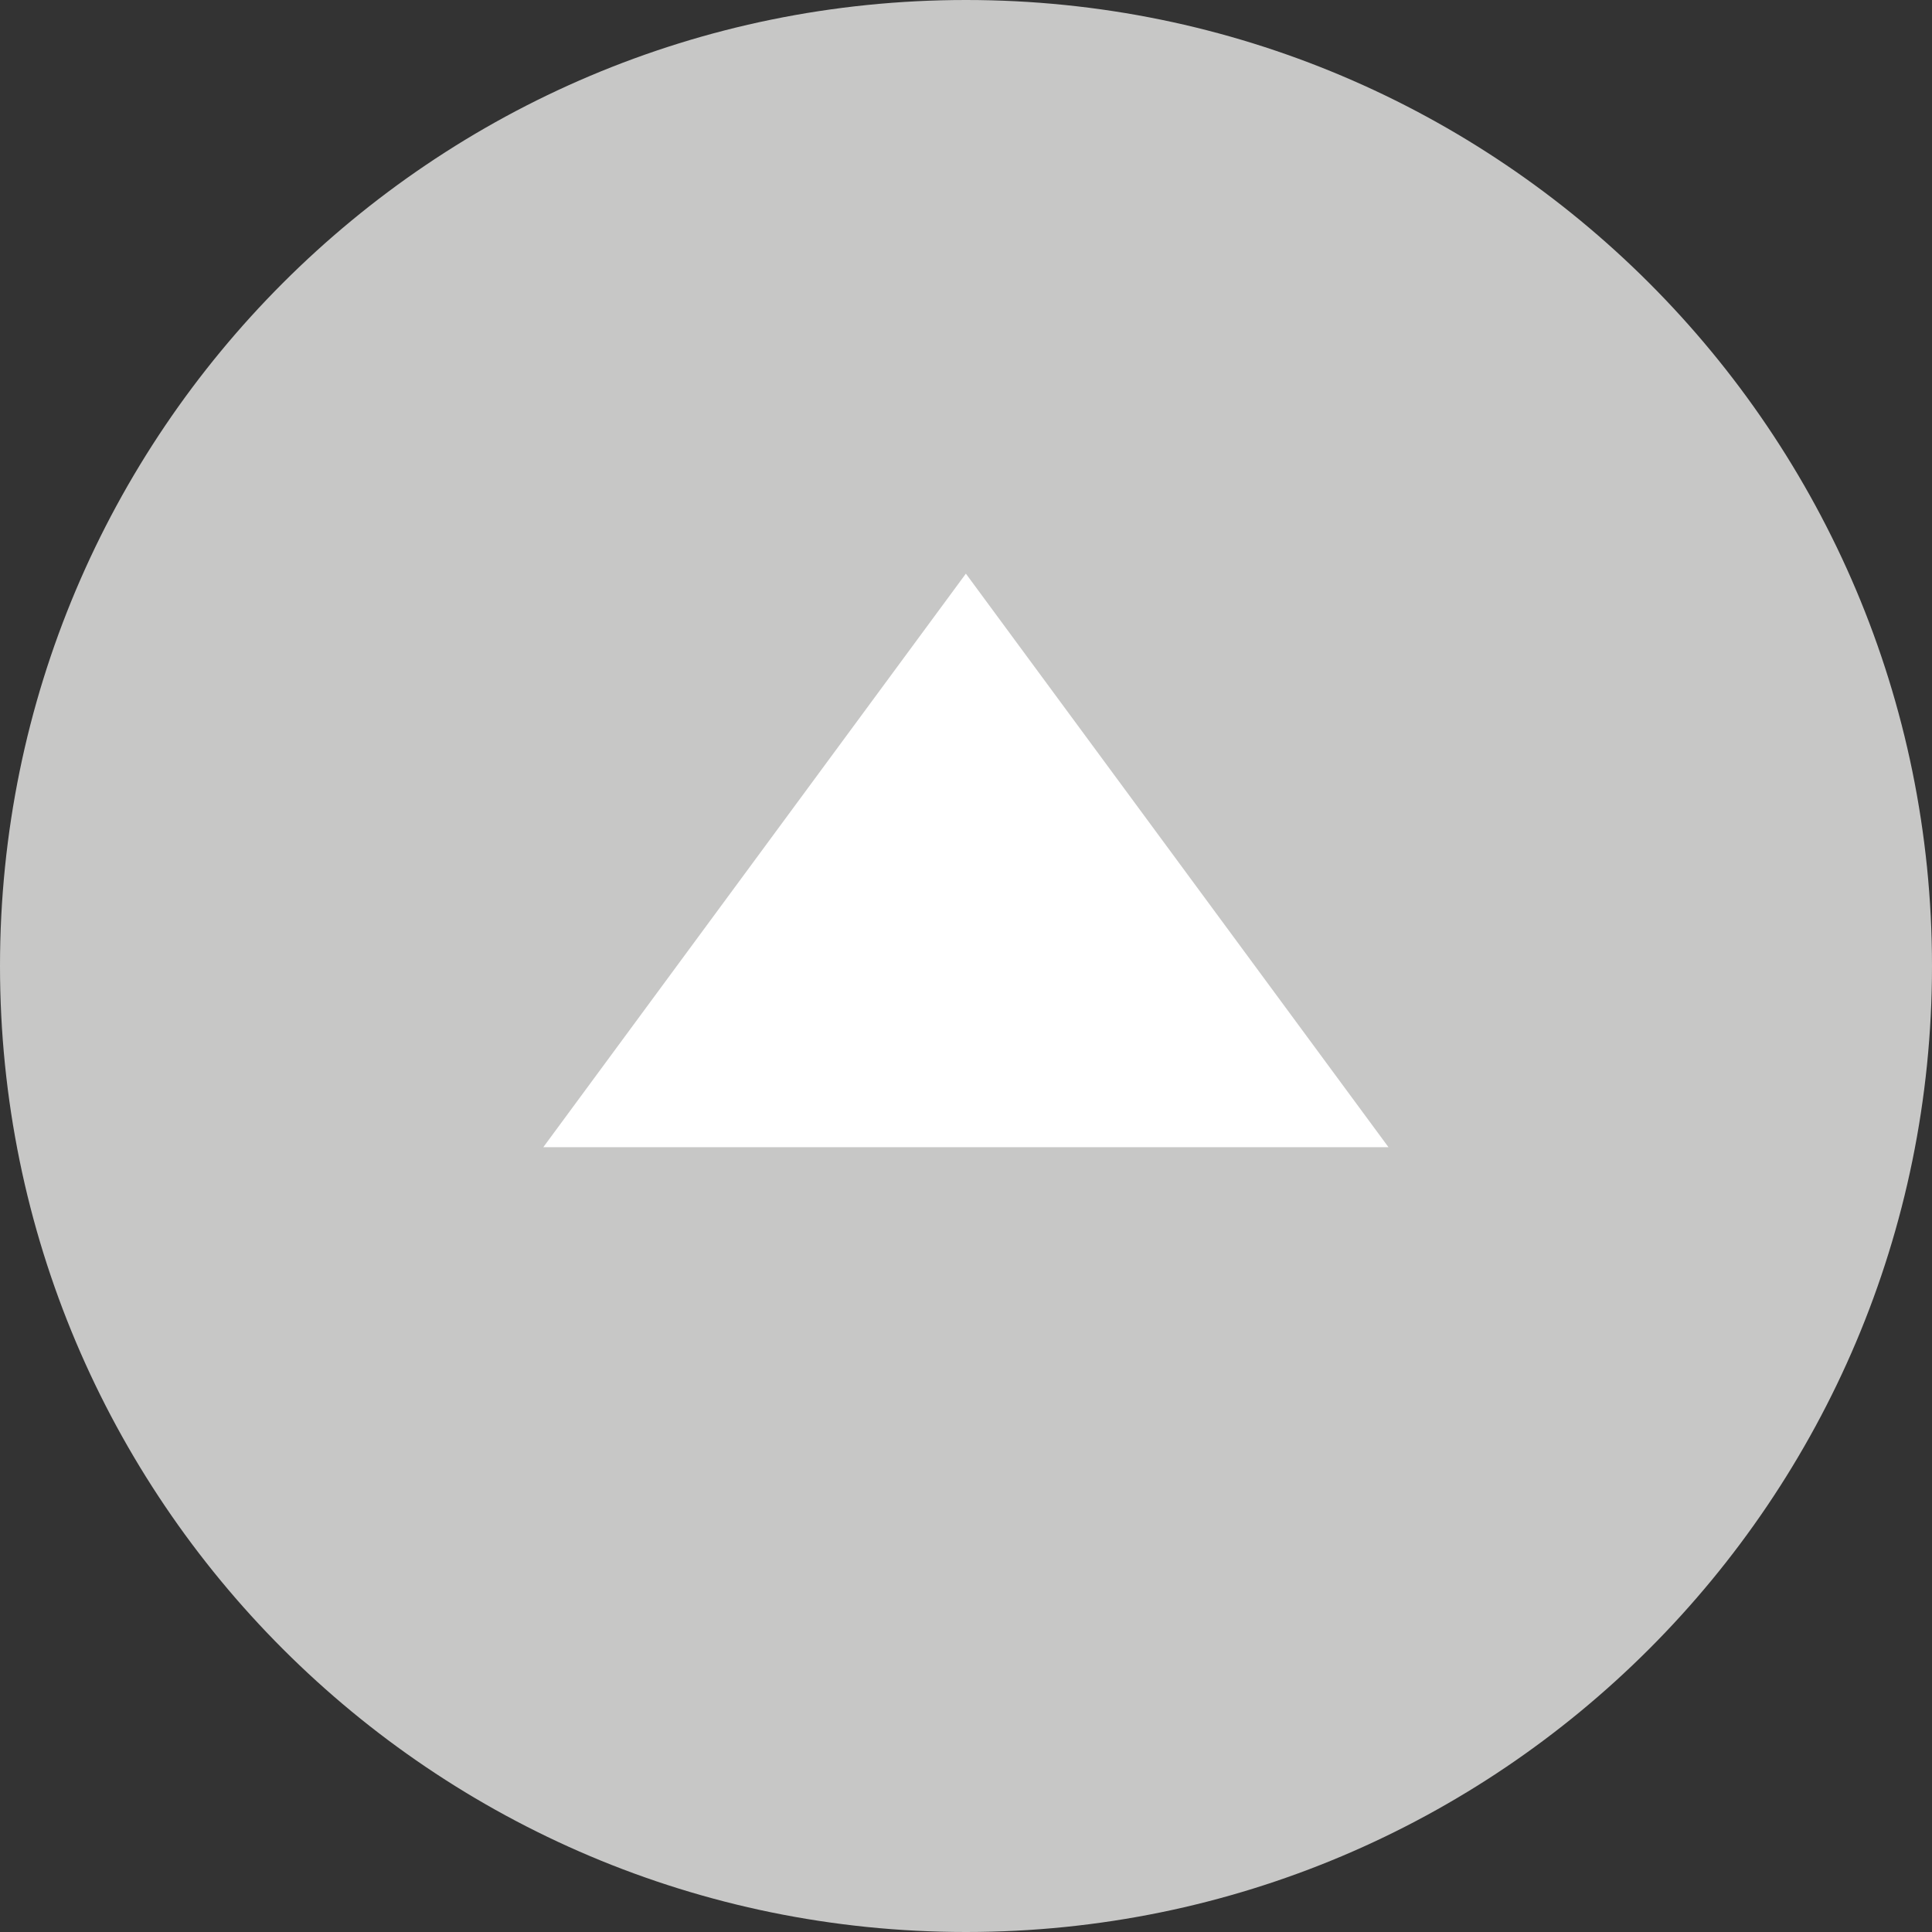 <?xml version="1.0" encoding="utf-8"?>
<!-- Generator: Adobe Illustrator 17.0.0, SVG Export Plug-In . SVG Version: 6.00 Build 0)  -->
<!DOCTYPE svg PUBLIC "-//W3C//DTD SVG 1.1//EN" "http://www.w3.org/Graphics/SVG/1.1/DTD/svg11.dtd">
<svg version="1.1" xmlns="http://www.w3.org/2000/svg" xmlns:xlink="http://www.w3.org/1999/xlink" x="0px" y="0px" width="46.08px"
	 height="46.08px" viewBox="0 0 46.08 46.08" enable-background="new 0 0 46.08 46.08" xml:space="preserve">
<rect x="0" y="0" width="46.08" height="46.08" fill="#333333" stroke="none"/>
<g id="Layer_1">
	<path fill-rule="evenodd" clip-rule="evenodd" fill="#C7C7C6" d="M23.04,0c12.725,0,23.04,10.315,23.04,23.04
		S35.765,46.08,23.04,46.08S0,35.765,0,23.04S10.315,0,23.04,0z"/>
</g>
<g id="Layer_2">
	<path fill="#FFFFFF" d="M23.037,13.682l10.08,13.68H12.958L23.037,13.682z"/>
</g>
</svg>
